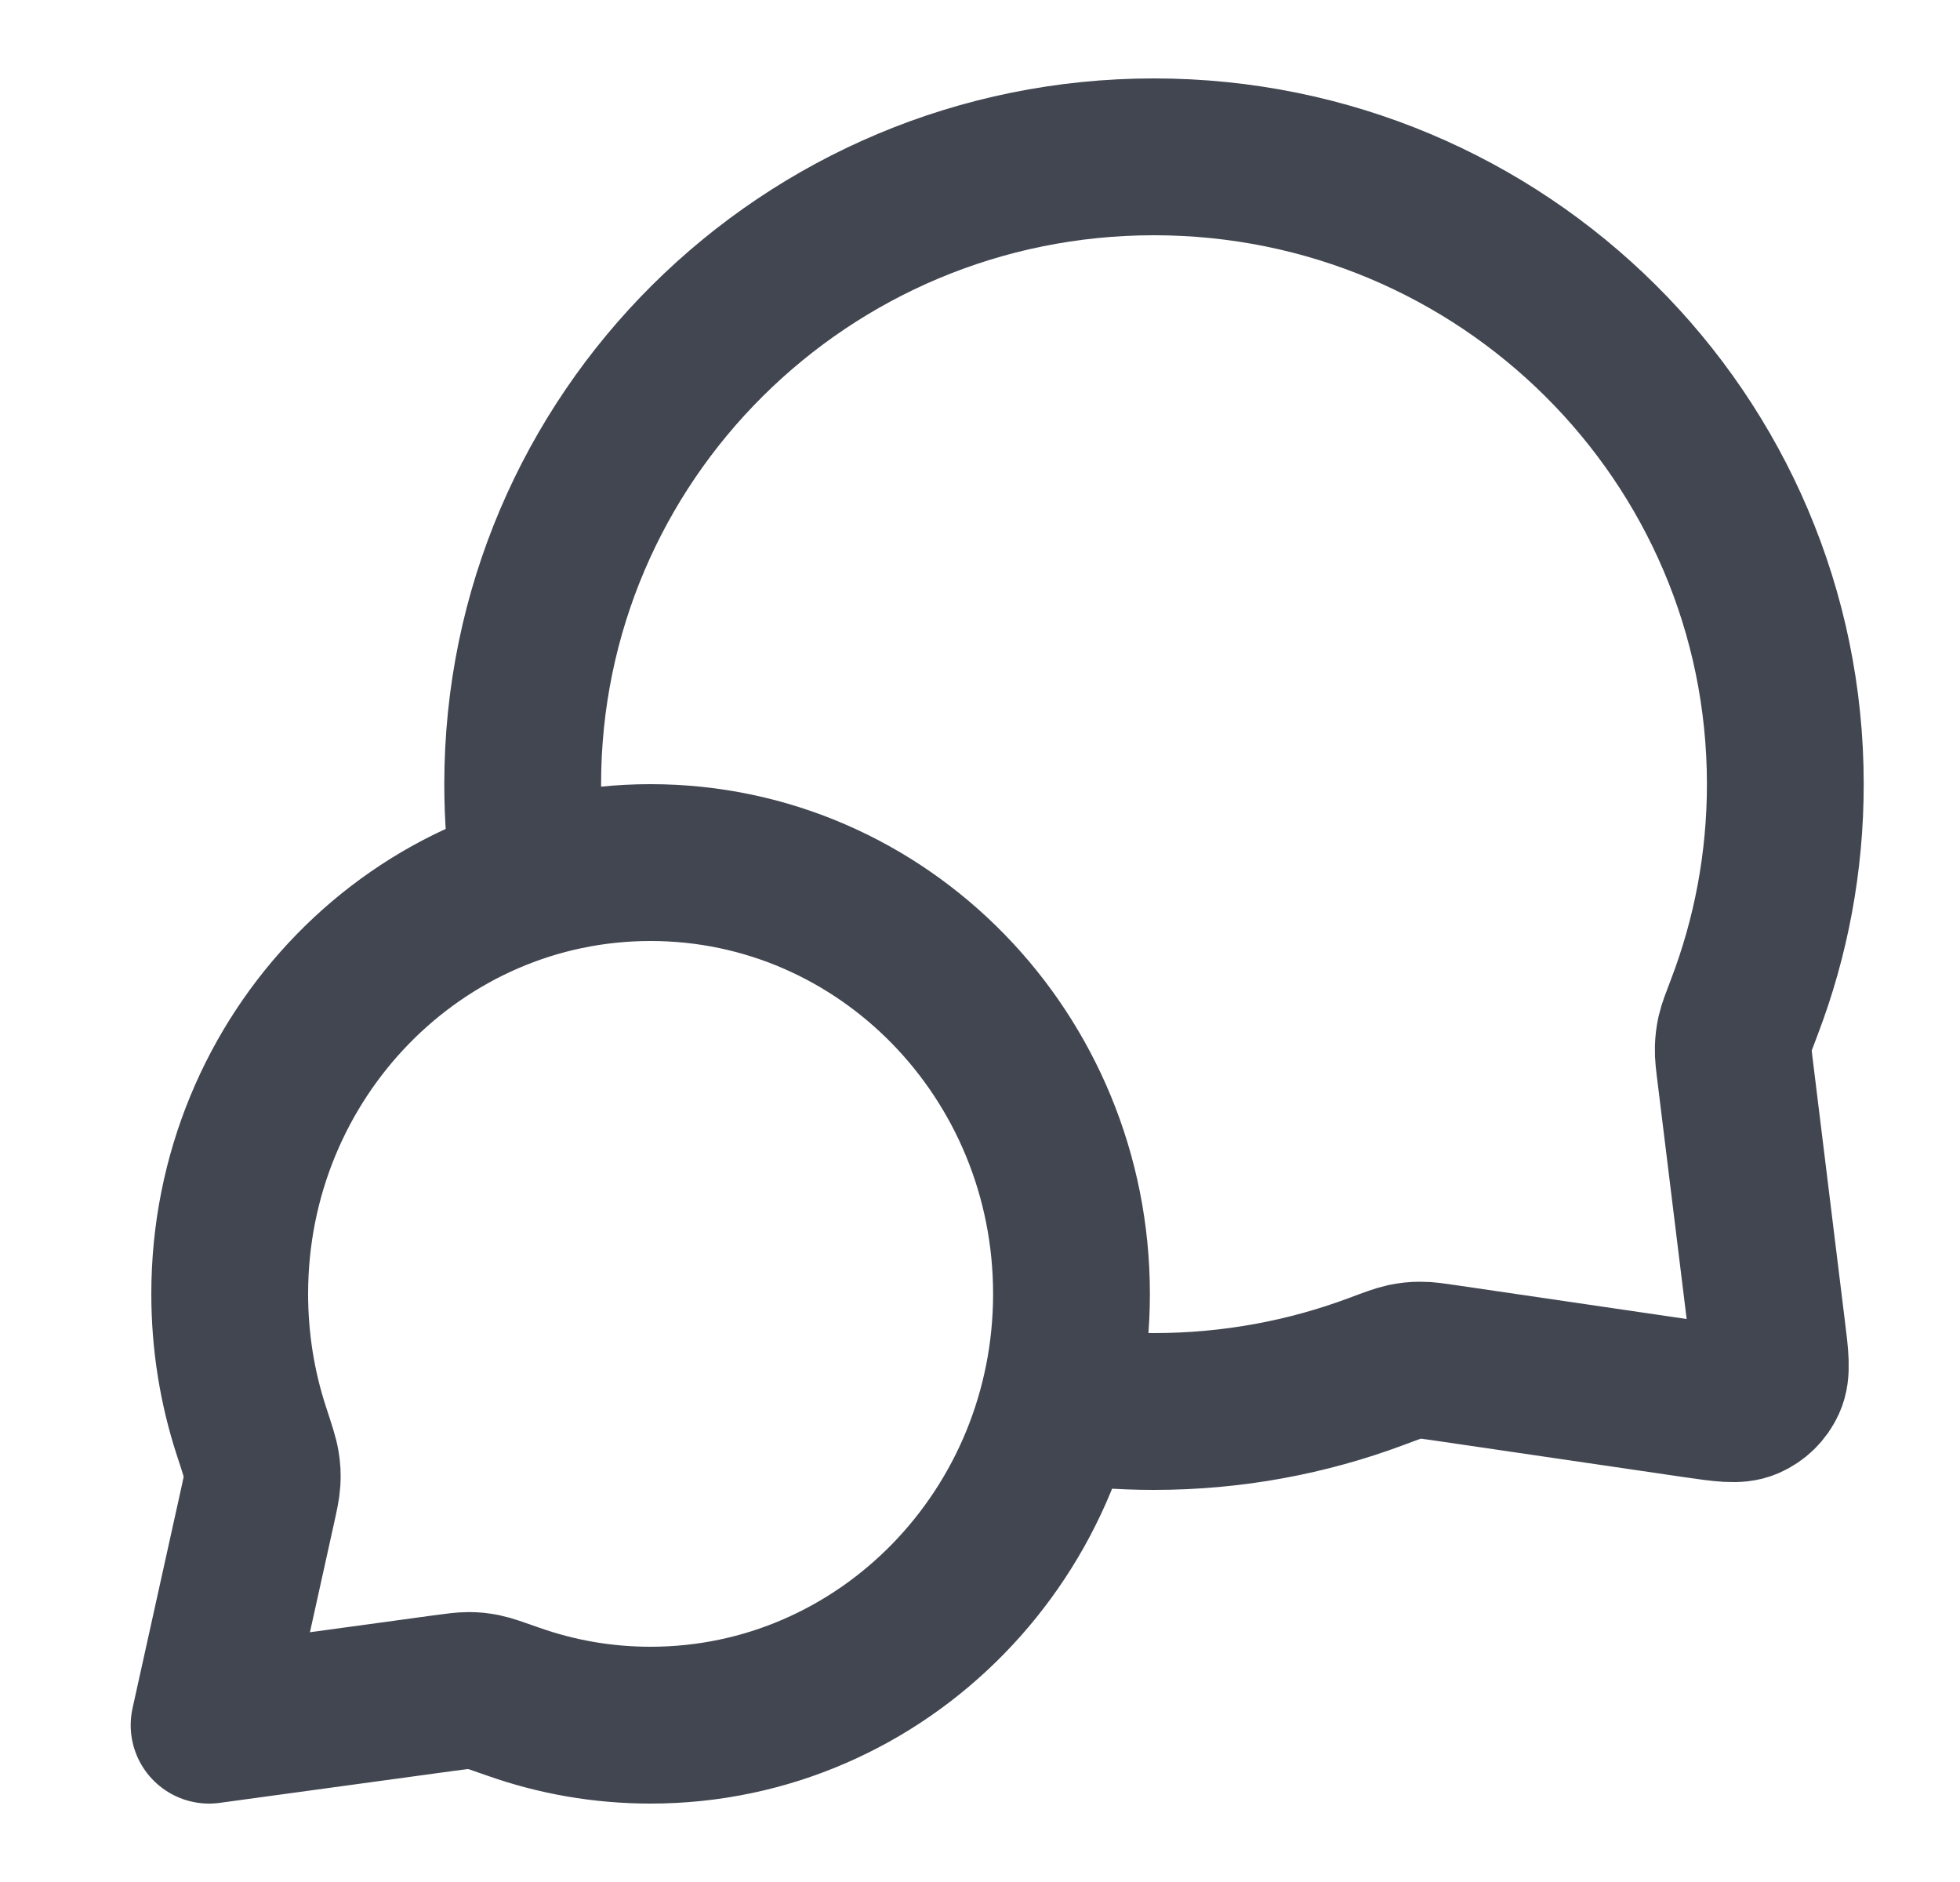 <svg width="25" height="24" viewBox="0 0 25 24" fill="none" xmlns="http://www.w3.org/2000/svg">
<path d="M6.761 11.229C6.699 10.828 6.667 10.418 6.667 10C6.667 5.582 10.272 2 14.719 2C19.167 2 22.772 5.582 22.772 10C22.772 10.998 22.588 11.954 22.252 12.835C22.182 13.018 22.147 13.109 22.131 13.18C22.116 13.251 22.11 13.301 22.108 13.373C22.106 13.447 22.116 13.527 22.136 13.688L22.538 16.959C22.582 17.312 22.604 17.489 22.545 17.618C22.493 17.731 22.402 17.82 22.288 17.869C22.158 17.925 21.981 17.899 21.628 17.848L18.443 17.381C18.277 17.357 18.194 17.344 18.118 17.345C18.043 17.345 17.991 17.351 17.918 17.366C17.844 17.382 17.749 17.417 17.56 17.488C16.676 17.819 15.719 18 14.719 18C14.301 18 13.89 17.968 13.489 17.907M8.298 22C11.263 22 13.667 19.538 13.667 16.5C13.667 13.462 11.263 11 8.298 11C5.333 11 2.93 13.462 2.93 16.5C2.93 17.111 3.027 17.698 3.206 18.247C3.282 18.479 3.32 18.595 3.332 18.674C3.345 18.757 3.348 18.803 3.343 18.887C3.338 18.967 3.318 19.057 3.278 19.238L2.667 22L5.661 21.591C5.825 21.569 5.907 21.558 5.978 21.558C6.053 21.558 6.093 21.563 6.167 21.577C6.237 21.591 6.341 21.628 6.549 21.701C7.097 21.895 7.686 22 8.298 22Z" stroke="#414651" stroke-width="2" stroke-linecap="round" stroke-linejoin="round"/>
</svg>
